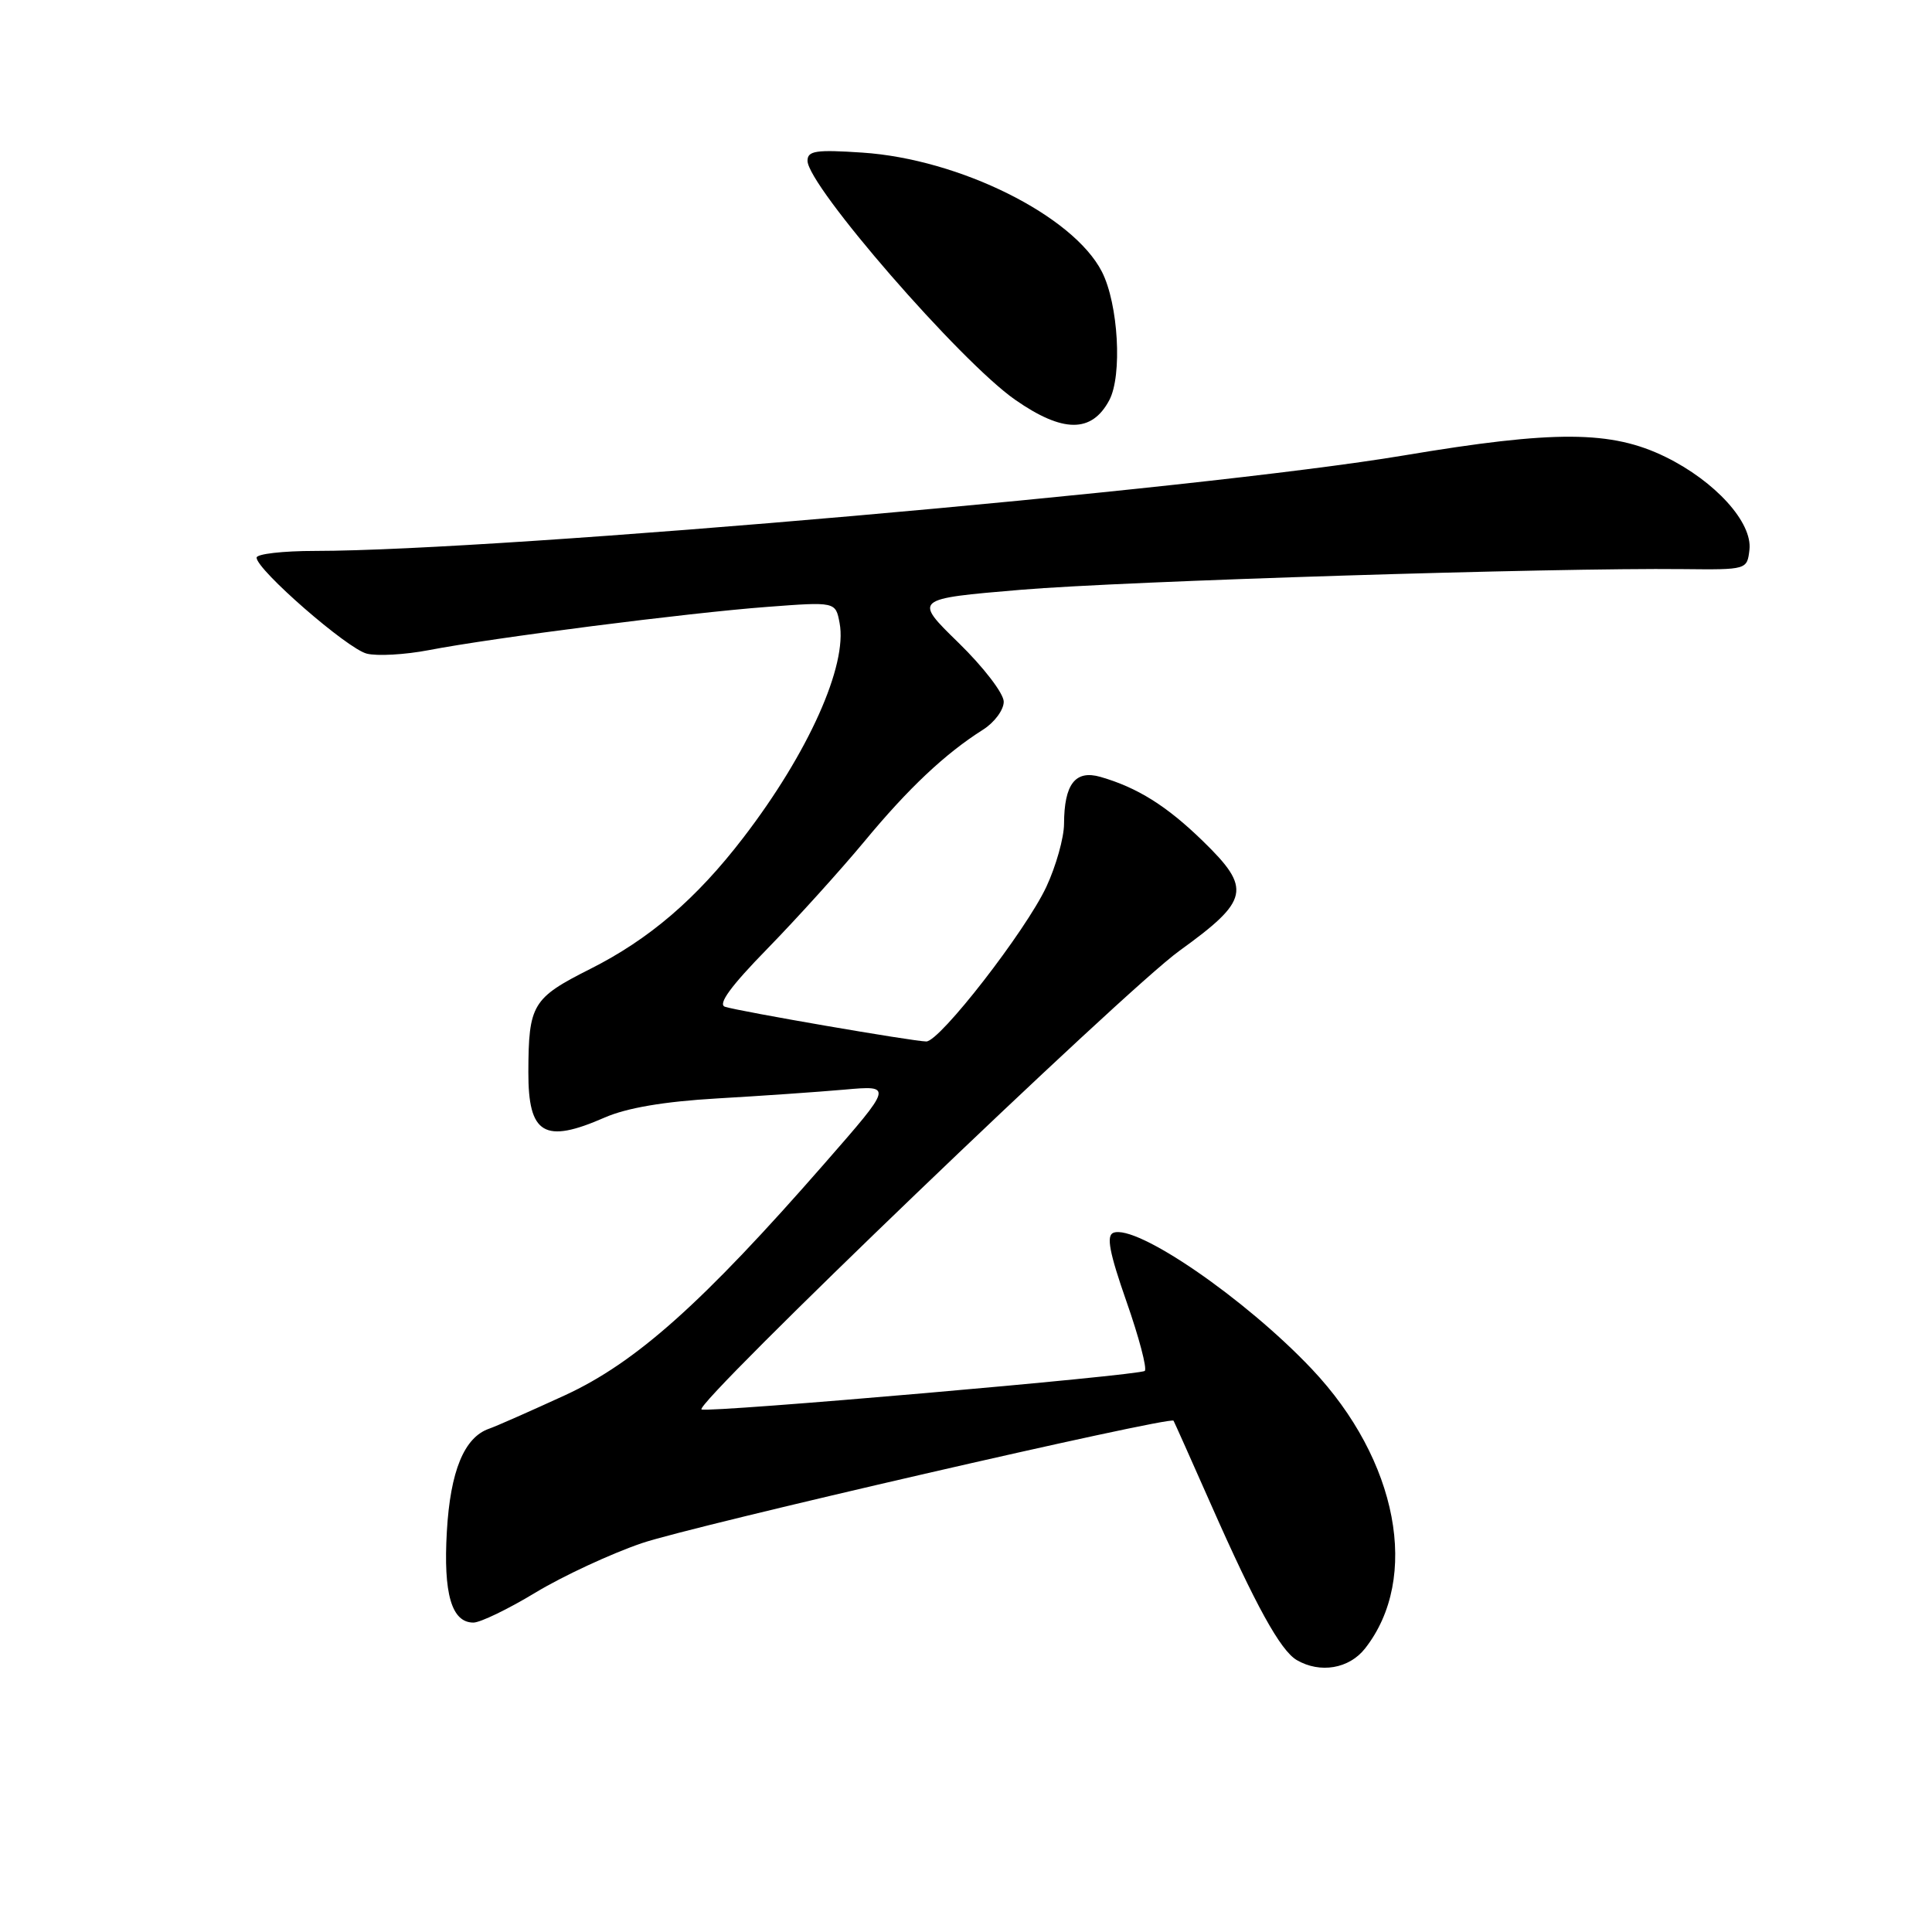 <?xml version="1.0" encoding="UTF-8" standalone="no"?>
<!DOCTYPE svg PUBLIC "-//W3C//DTD SVG 1.1//EN" "http://www.w3.org/Graphics/SVG/1.1/DTD/svg11.dtd" >
<svg xmlns="http://www.w3.org/2000/svg" xmlns:xlink="http://www.w3.org/1999/xlink" version="1.1" viewBox="0 0 256 256">
 <g >
 <path fill="currentColor"
d=" M 180.87 218.44 C 188.21 209.11 185.23 193.47 173.83 181.41 C 165.00 172.07 150.59 162.18 147.53 163.35 C 146.57 163.72 146.99 165.96 149.26 172.45 C 150.92 177.18 152.01 181.32 151.69 181.65 C 151.08 182.25 94.02 187.22 92.96 186.76 C 91.72 186.22 148.98 131.25 156.26 126.00 C 165.57 119.27 165.89 117.77 159.36 111.42 C 154.58 106.77 150.70 104.35 145.81 102.94 C 142.48 101.99 141.01 103.89 140.99 109.18 C 140.98 111.01 139.93 114.75 138.65 117.50 C 135.92 123.34 124.54 138.00 122.74 138.00 C 121.07 138.00 97.87 134.00 96.06 133.40 C 95.08 133.07 96.84 130.66 101.68 125.71 C 105.55 121.74 111.33 115.35 114.53 111.50 C 120.39 104.42 125.24 99.86 130.25 96.69 C 131.76 95.74 133.00 94.07 133.00 92.98 C 133.00 91.89 130.33 88.41 127.02 85.18 C 121.04 79.35 121.04 79.35 135.27 78.15 C 149.08 76.99 205.82 75.22 223.00 75.41 C 231.48 75.50 231.50 75.49 231.81 72.85 C 232.23 69.24 227.29 63.78 220.68 60.54 C 213.50 57.03 206.02 56.99 186.00 60.35 C 158.99 64.88 66.56 72.98 41.75 73.00 C 37.49 73.00 34.00 73.40 34.00 73.89 C 34.00 75.49 46.03 85.97 48.60 86.61 C 49.97 86.96 53.66 86.75 56.80 86.15 C 65.29 84.51 91.22 81.20 101.61 80.42 C 110.72 79.73 110.72 79.73 111.25 82.55 C 112.32 88.15 107.11 99.78 98.49 111.00 C 92.27 119.11 86.02 124.46 78.21 128.39 C 70.53 132.26 70.04 133.09 70.01 142.05 C 69.99 150.32 72.12 151.59 80.12 148.08 C 83.05 146.80 87.98 145.96 95.00 145.55 C 100.78 145.22 108.38 144.69 111.90 144.38 C 118.31 143.81 118.31 143.81 109.27 154.15 C 93.09 172.67 84.27 180.54 74.86 184.88 C 70.26 186.99 65.74 188.99 64.81 189.31 C 61.51 190.45 59.67 194.92 59.21 202.93 C 58.73 211.18 59.84 215.00 62.73 215.00 C 63.64 215.00 67.35 213.21 70.98 211.01 C 74.61 208.82 80.94 205.88 85.04 204.48 C 91.68 202.21 155.07 187.61 155.50 188.25 C 155.59 188.39 157.82 193.38 160.46 199.35 C 166.37 212.73 169.66 218.70 171.83 219.97 C 174.93 221.77 178.76 221.12 180.87 218.44 Z  M 146.98 53.04 C 148.73 49.77 148.19 40.29 146.01 36.01 C 142.21 28.57 127.14 21.07 114.25 20.22 C 108.13 19.81 107.00 19.98 107.00 21.30 C 107.00 24.60 127.25 47.91 134.51 52.97 C 140.83 57.37 144.65 57.40 146.98 53.04 Z "/>
</g>
</svg>